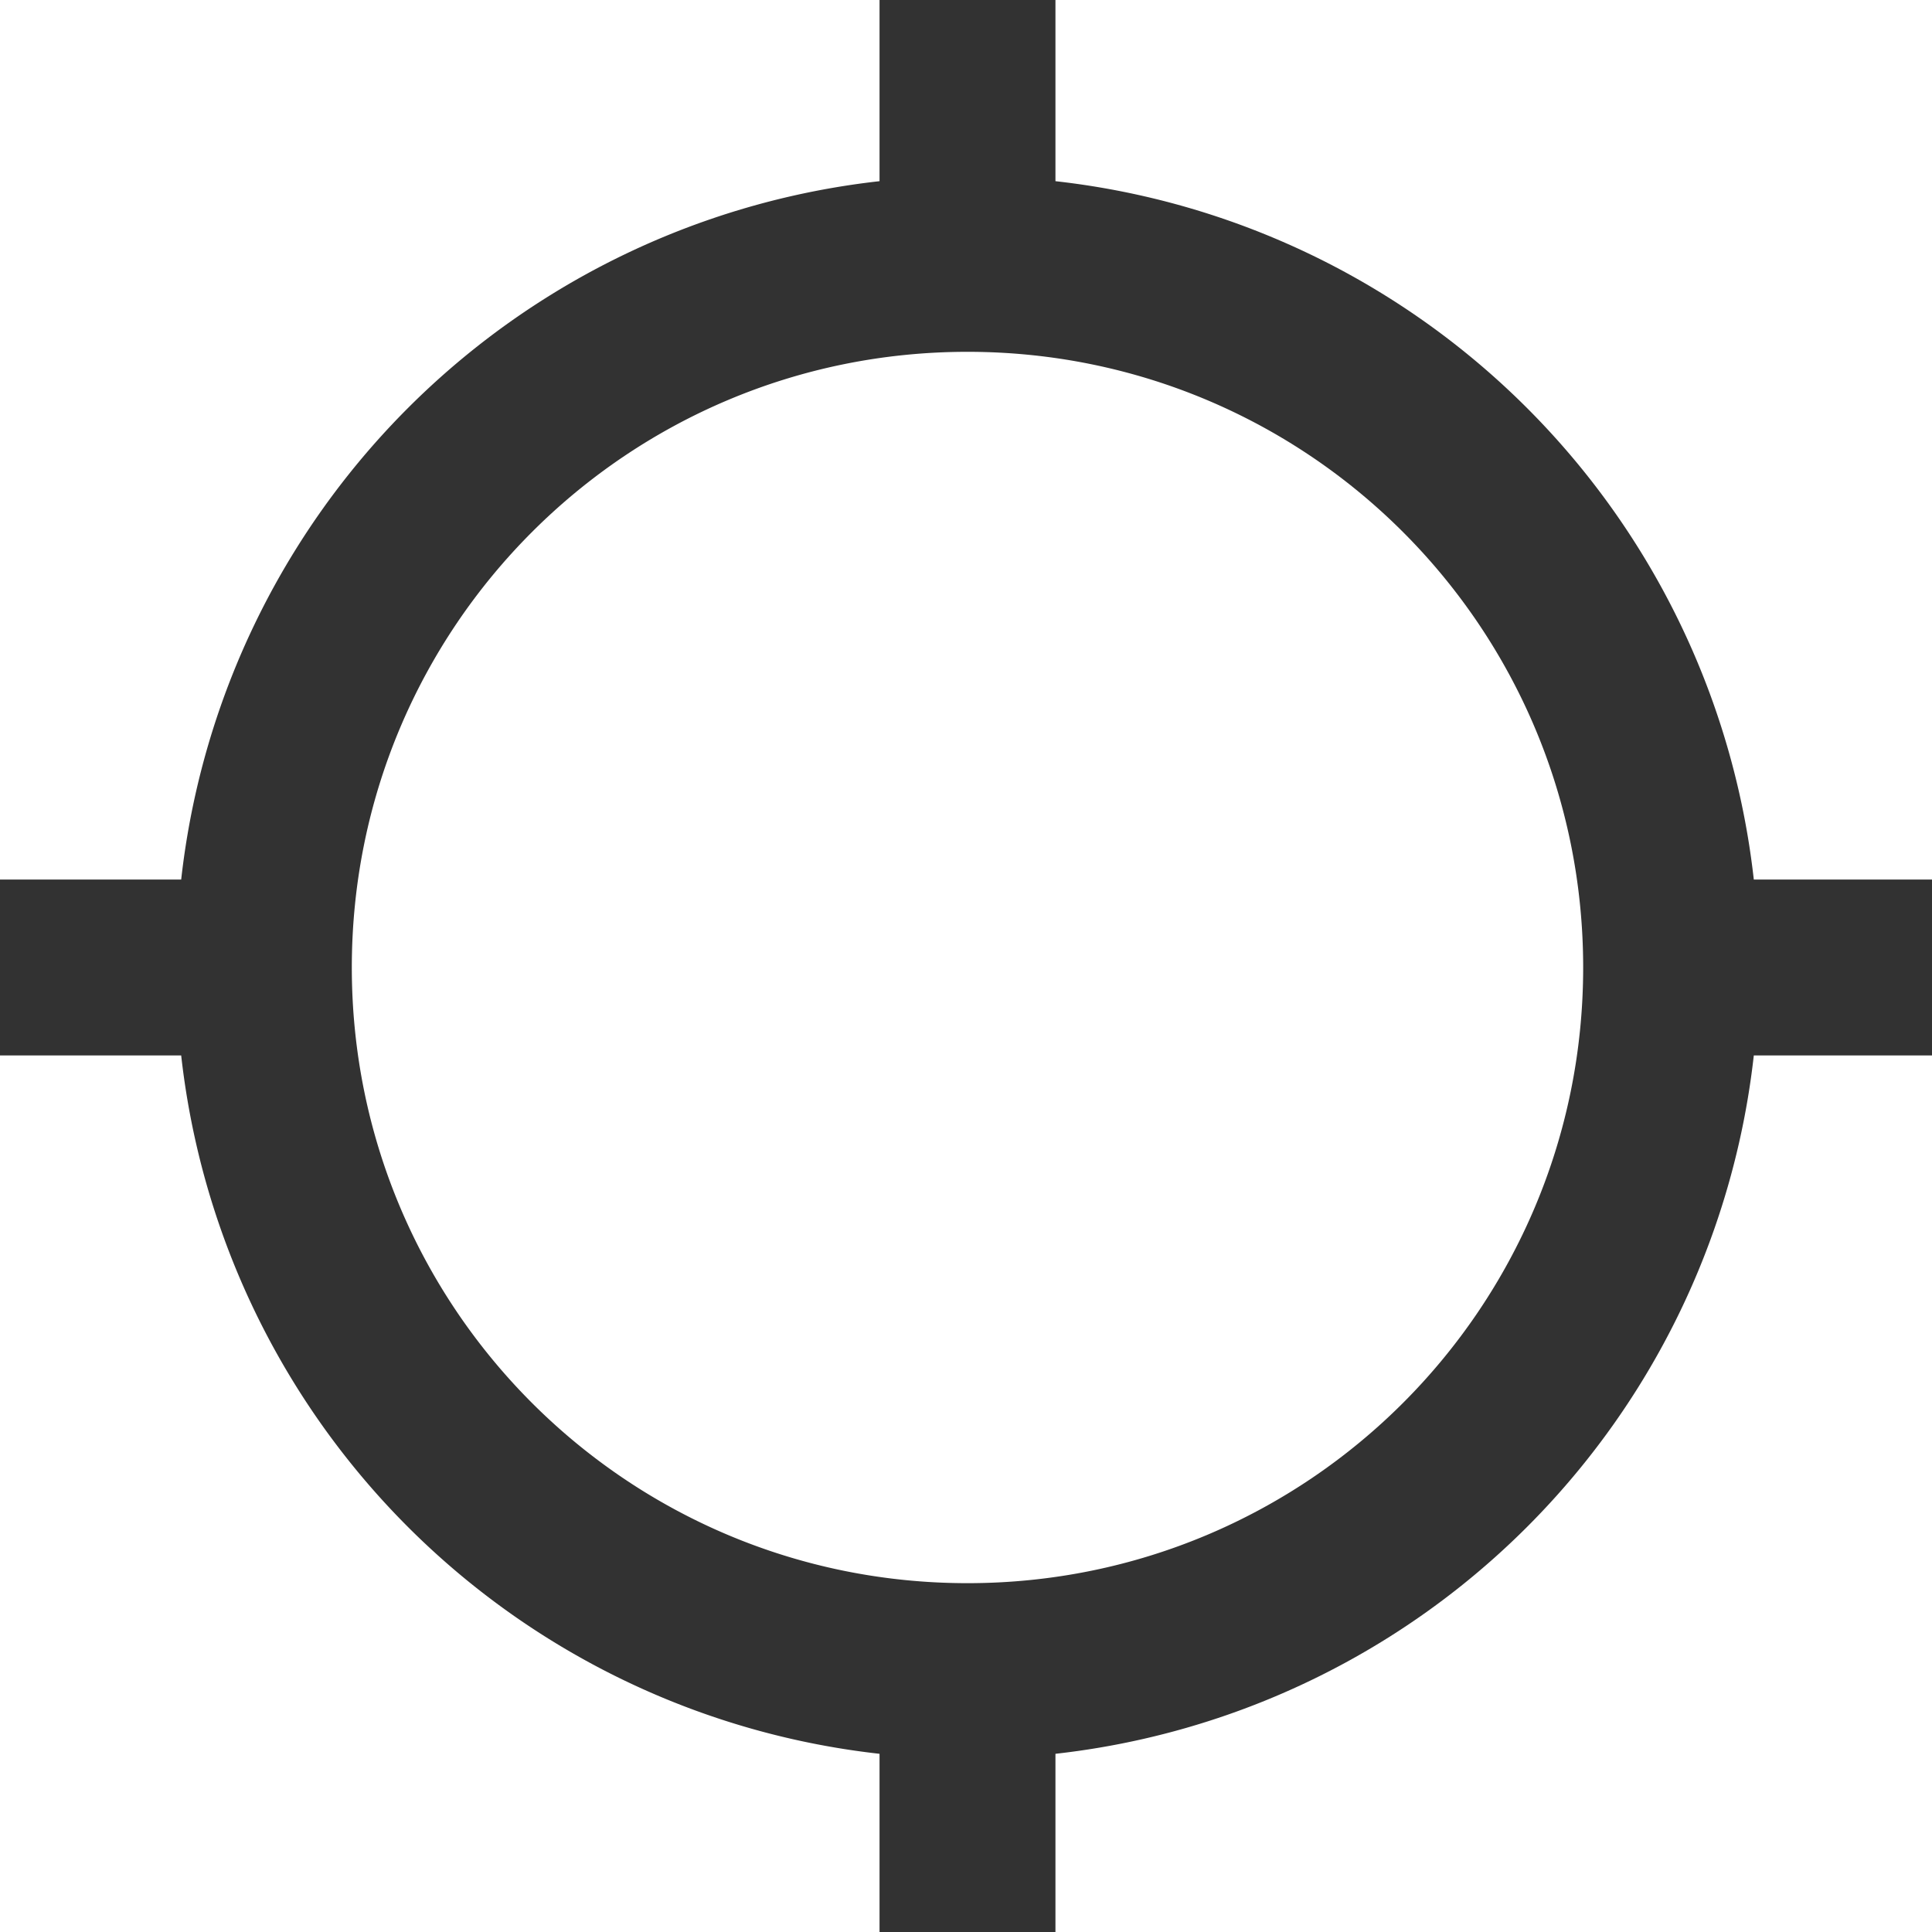 <?xml version="1.0" encoding="UTF-8" standalone="no"?>
<!-- Created with Inkscape (http://www.inkscape.org/) -->

<svg
   id="svg1100"
   version="1.1"
   viewBox="0 0 5.821 5.821"
   height="5.821mm"
   width="5.821mm"
   xmlns="http://www.w3.org/2000/svg"
   xmlns:svg="http://www.w3.org/2000/svg">
  <defs
     id="defs1097" />
  <g
     id="New_Layer_1652808896.5456707"
     style="display:inline"
     transform="translate(-181.302,-330.465)">
    <path
       fill="#323232"
       d="M 20.94,11 A 8.994,8.994 0 0 0 13,3.06 V 1 H 11 V 3.06 A 8.994,8.994 0 0 0 3.06,11 H 1 v 2 H 3.06 A 8.994,8.994 0 0 0 11,20.94 V 23 h 2 V 20.94 A 8.994,8.994 0 0 0 20.94,13 H 23 V 11 Z M 12,19 C 8.13,19 5,15.87 5,12 5,8.13 8.13,5 12,5 c 3.87,0 7,3.13 7,7 0,3.87 -3.13,7 -7,7 z"
       id="path12405"
       transform="matrix(0.265,0,0,0.265,181.037,330.2)" />
  </g>
</svg>

